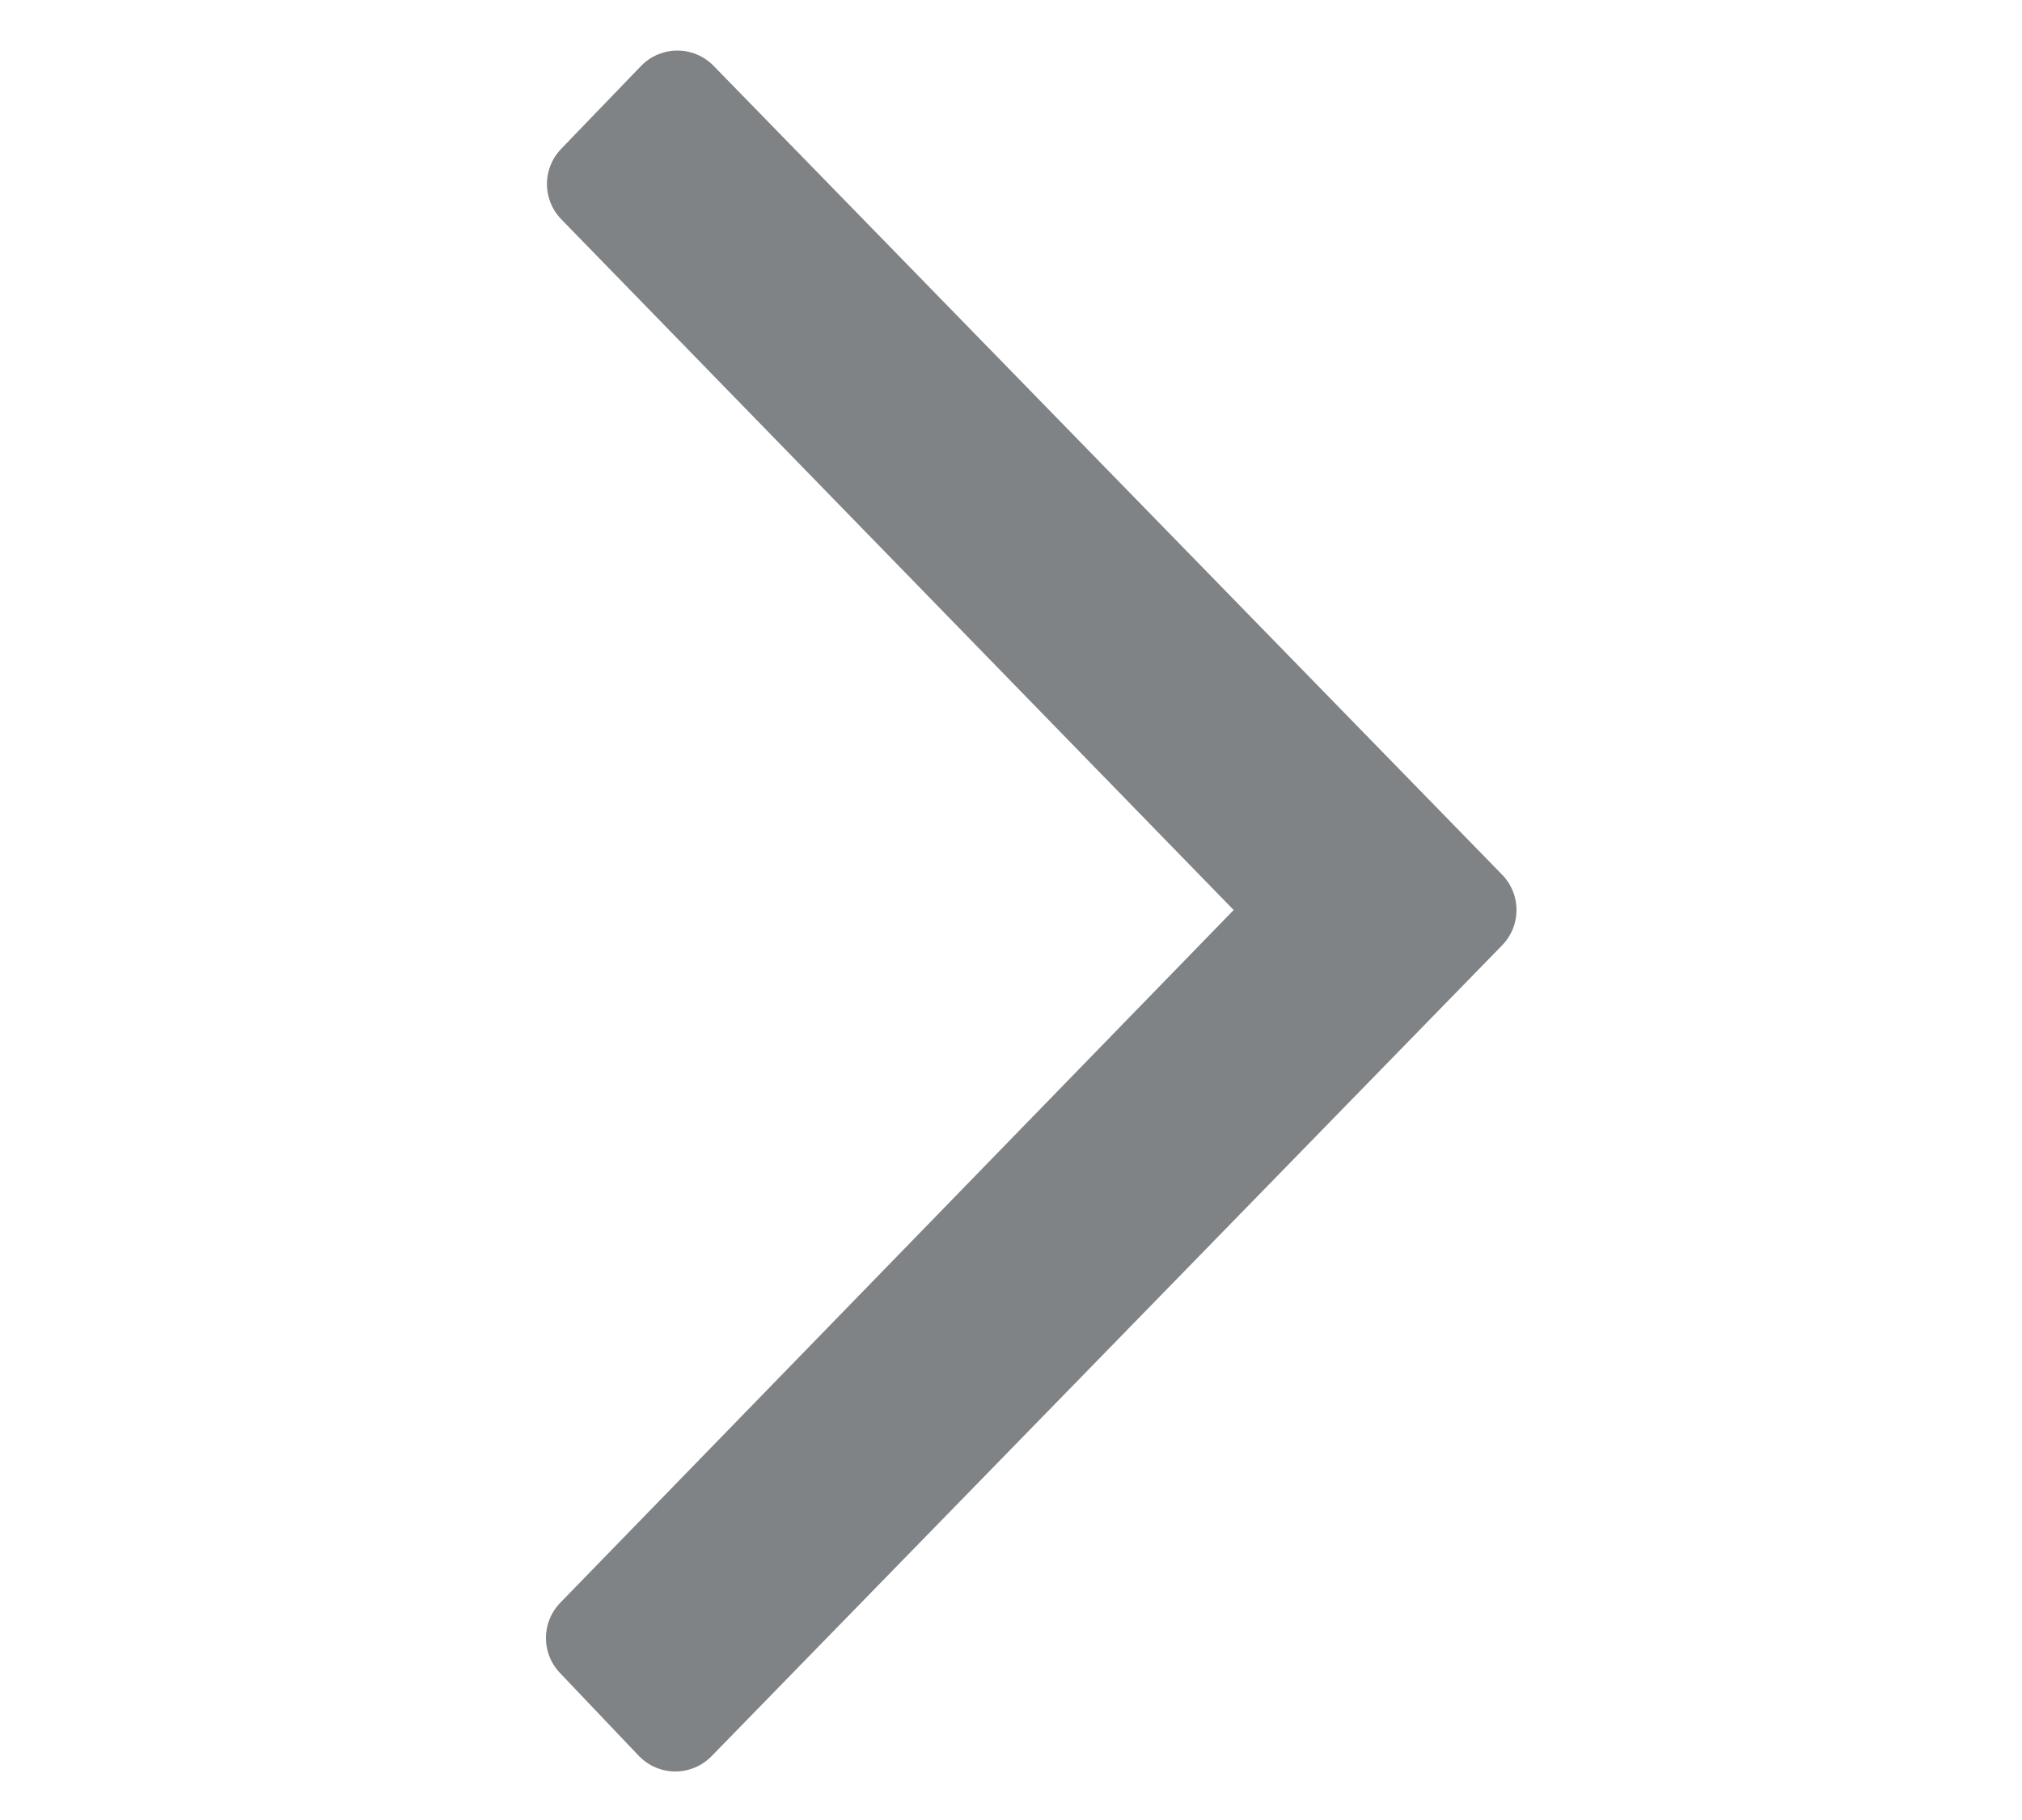 <svg viewBox="0 0 11 18" width="20" height="18" xmlns="http://www.w3.org/2000/svg" fill-rule="evenodd" clip-rule="evenodd" stroke-linejoin="round" stroke-miterlimit="1.41"><path d="M10 9L2.2 1l-.79.82L8.4 9 1.4 16.2l.78.82L10 9z" fill="#7f8386" fill-rule="nonzero" stroke="#7f8386"/></svg>